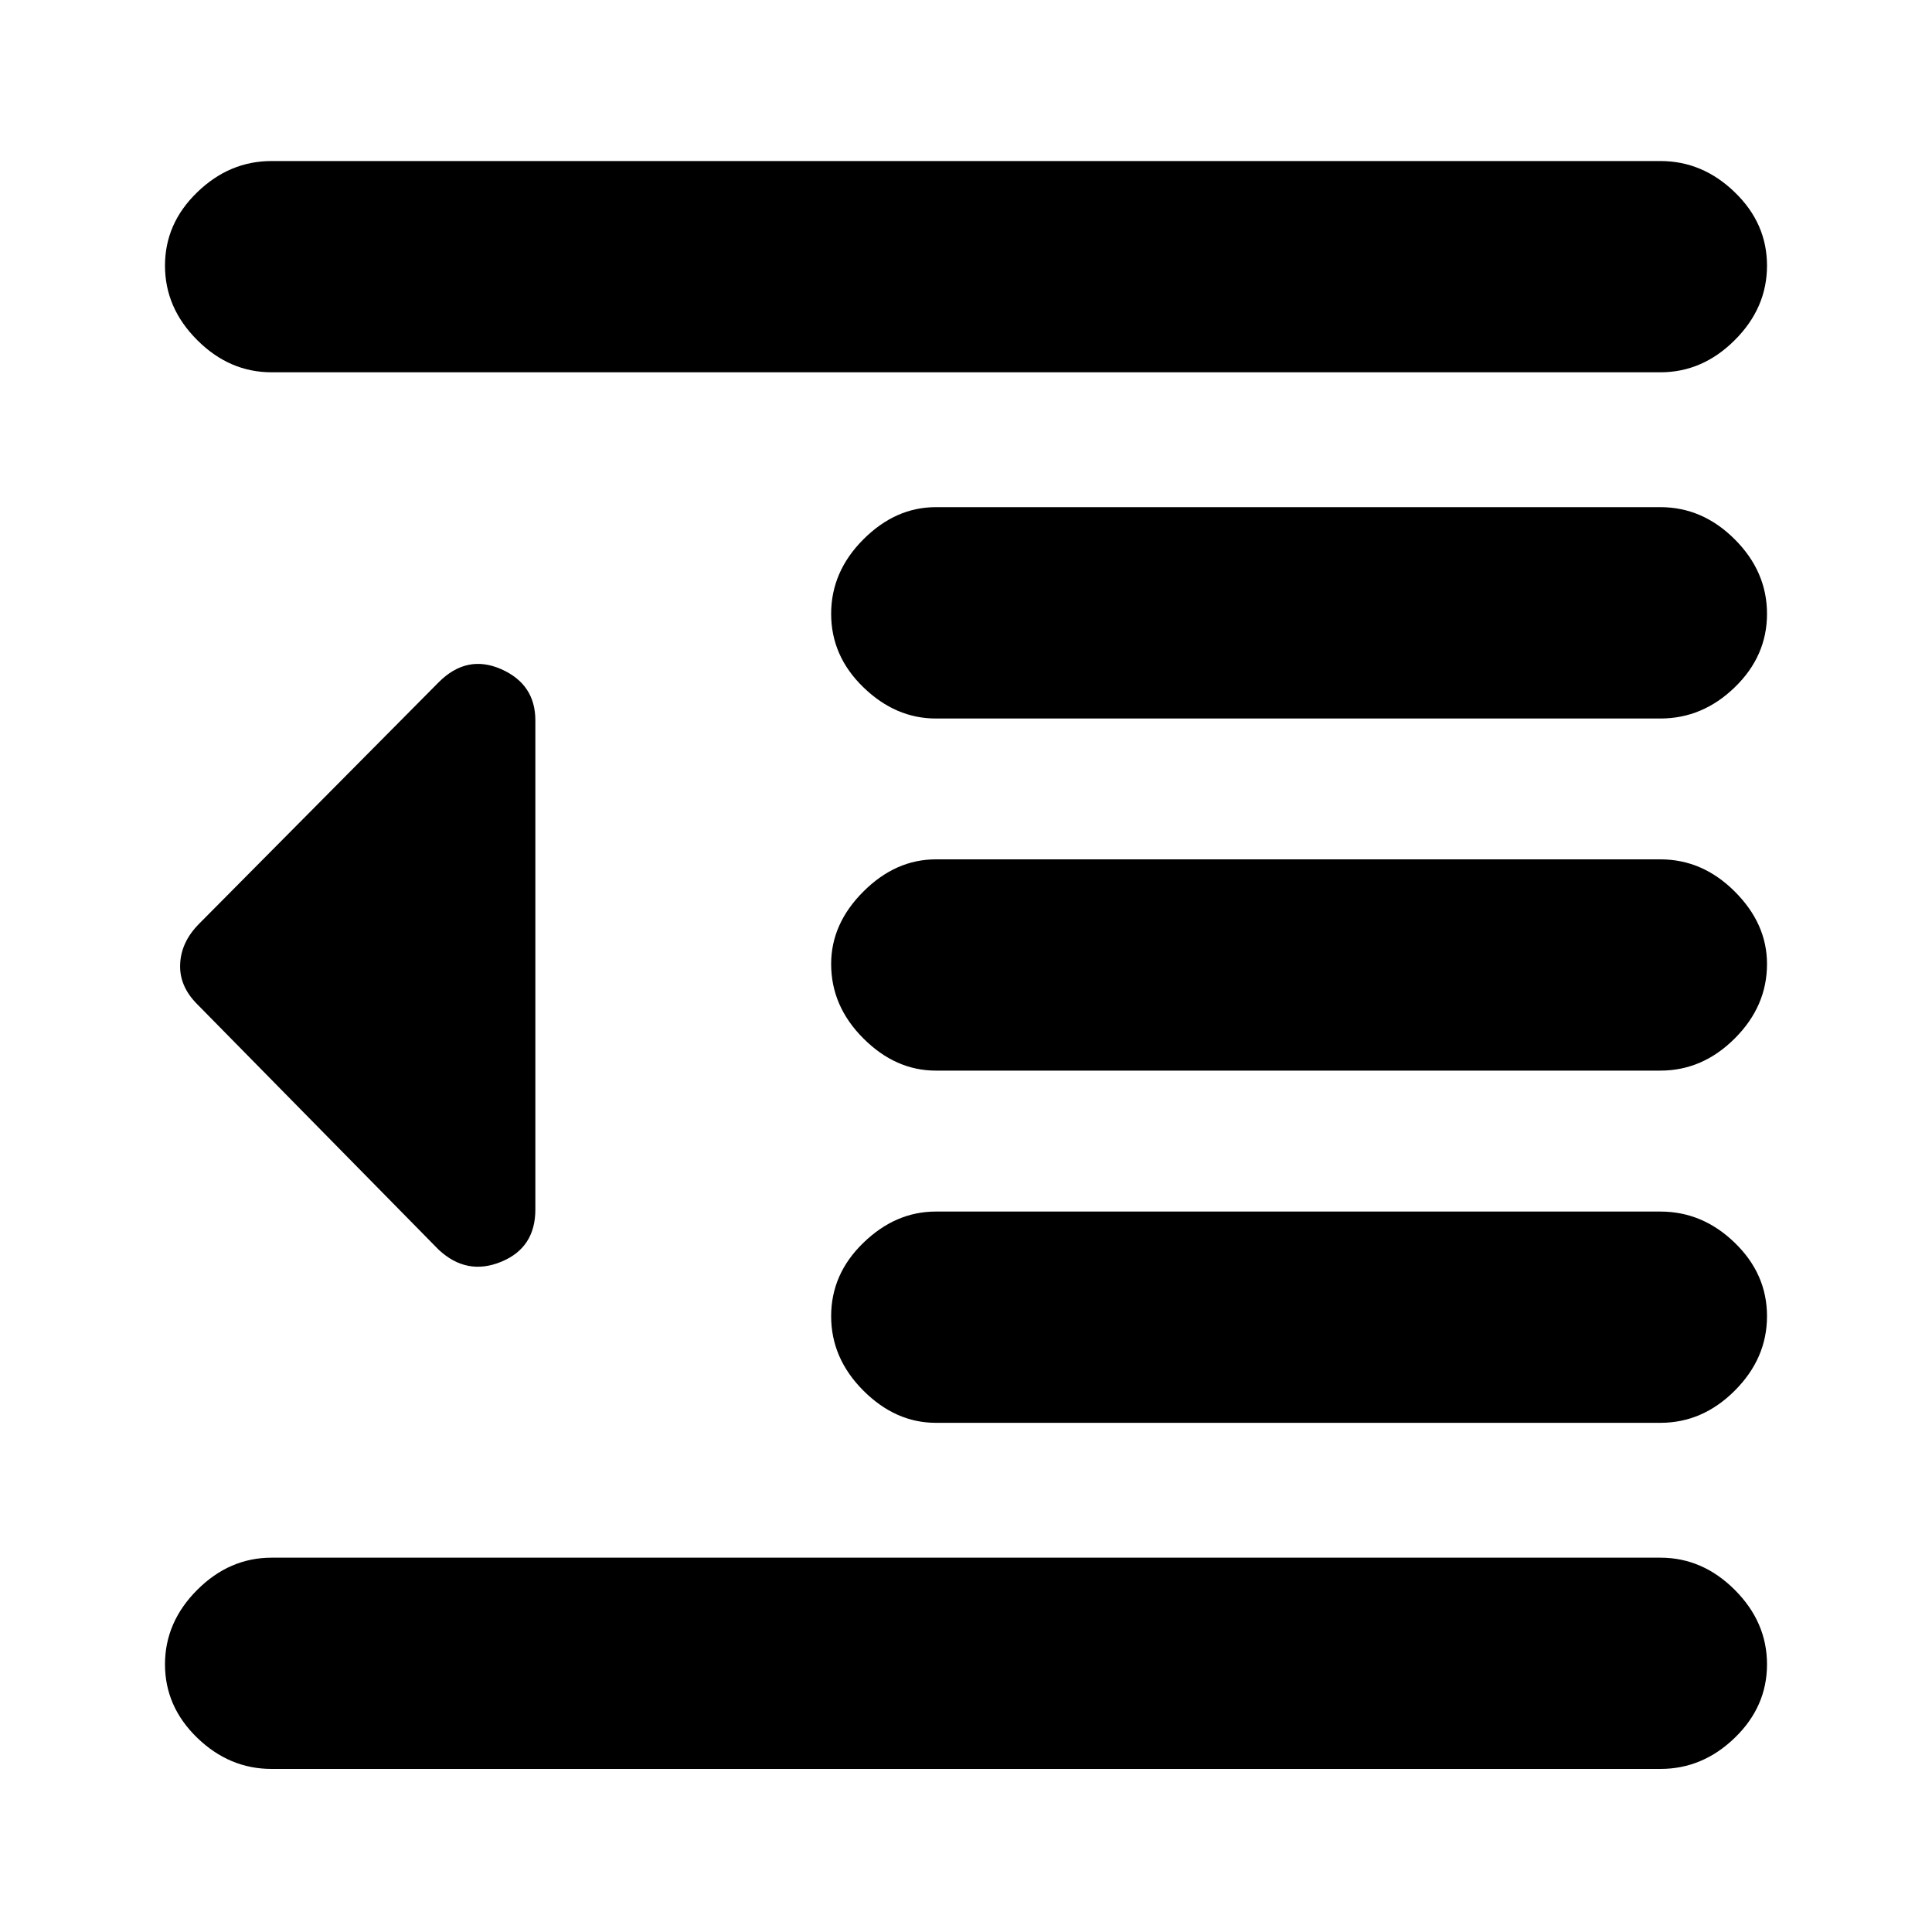 <svg xmlns="http://www.w3.org/2000/svg" height="20" width="20"><path d="M9.688 14.729Q9.271 14.729 8.938 14.396Q8.604 14.062 8.604 13.625Q8.604 13.188 8.938 12.865Q9.271 12.542 9.688 12.542H17.188Q17.625 12.542 17.958 12.865Q18.292 13.188 18.292 13.625Q18.292 14.062 17.958 14.396Q17.625 14.729 17.188 14.729ZM4.542 12.938 2.042 10.396Q1.854 10.208 1.865 9.979Q1.875 9.75 2.062 9.562L4.542 7.062Q4.833 6.771 5.188 6.927Q5.542 7.083 5.542 7.458V12.521Q5.542 12.917 5.188 13.062Q4.833 13.208 4.542 12.938ZM2.812 18.312Q2.375 18.312 2.042 17.99Q1.708 17.667 1.708 17.229Q1.708 16.792 2.042 16.458Q2.375 16.125 2.812 16.125H17.188Q17.625 16.125 17.958 16.458Q18.292 16.792 18.292 17.229Q18.292 17.667 17.958 17.99Q17.625 18.312 17.188 18.312ZM2.812 3.854Q2.375 3.854 2.042 3.521Q1.708 3.188 1.708 2.75Q1.708 2.312 2.042 1.99Q2.375 1.667 2.812 1.667H17.188Q17.625 1.667 17.958 1.99Q18.292 2.312 18.292 2.75Q18.292 3.188 17.958 3.521Q17.625 3.854 17.188 3.854ZM9.688 7.438Q9.271 7.438 8.938 7.115Q8.604 6.792 8.604 6.354Q8.604 5.917 8.938 5.583Q9.271 5.25 9.688 5.25H17.188Q17.625 5.25 17.958 5.583Q18.292 5.917 18.292 6.354Q18.292 6.792 17.958 7.115Q17.625 7.438 17.188 7.438ZM9.688 11.083Q9.271 11.083 8.938 10.75Q8.604 10.417 8.604 9.979Q8.604 9.562 8.938 9.229Q9.271 8.896 9.688 8.896H17.188Q17.625 8.896 17.958 9.229Q18.292 9.562 18.292 9.979Q18.292 10.417 17.958 10.75Q17.625 11.083 17.188 11.083Z"/></svg>
